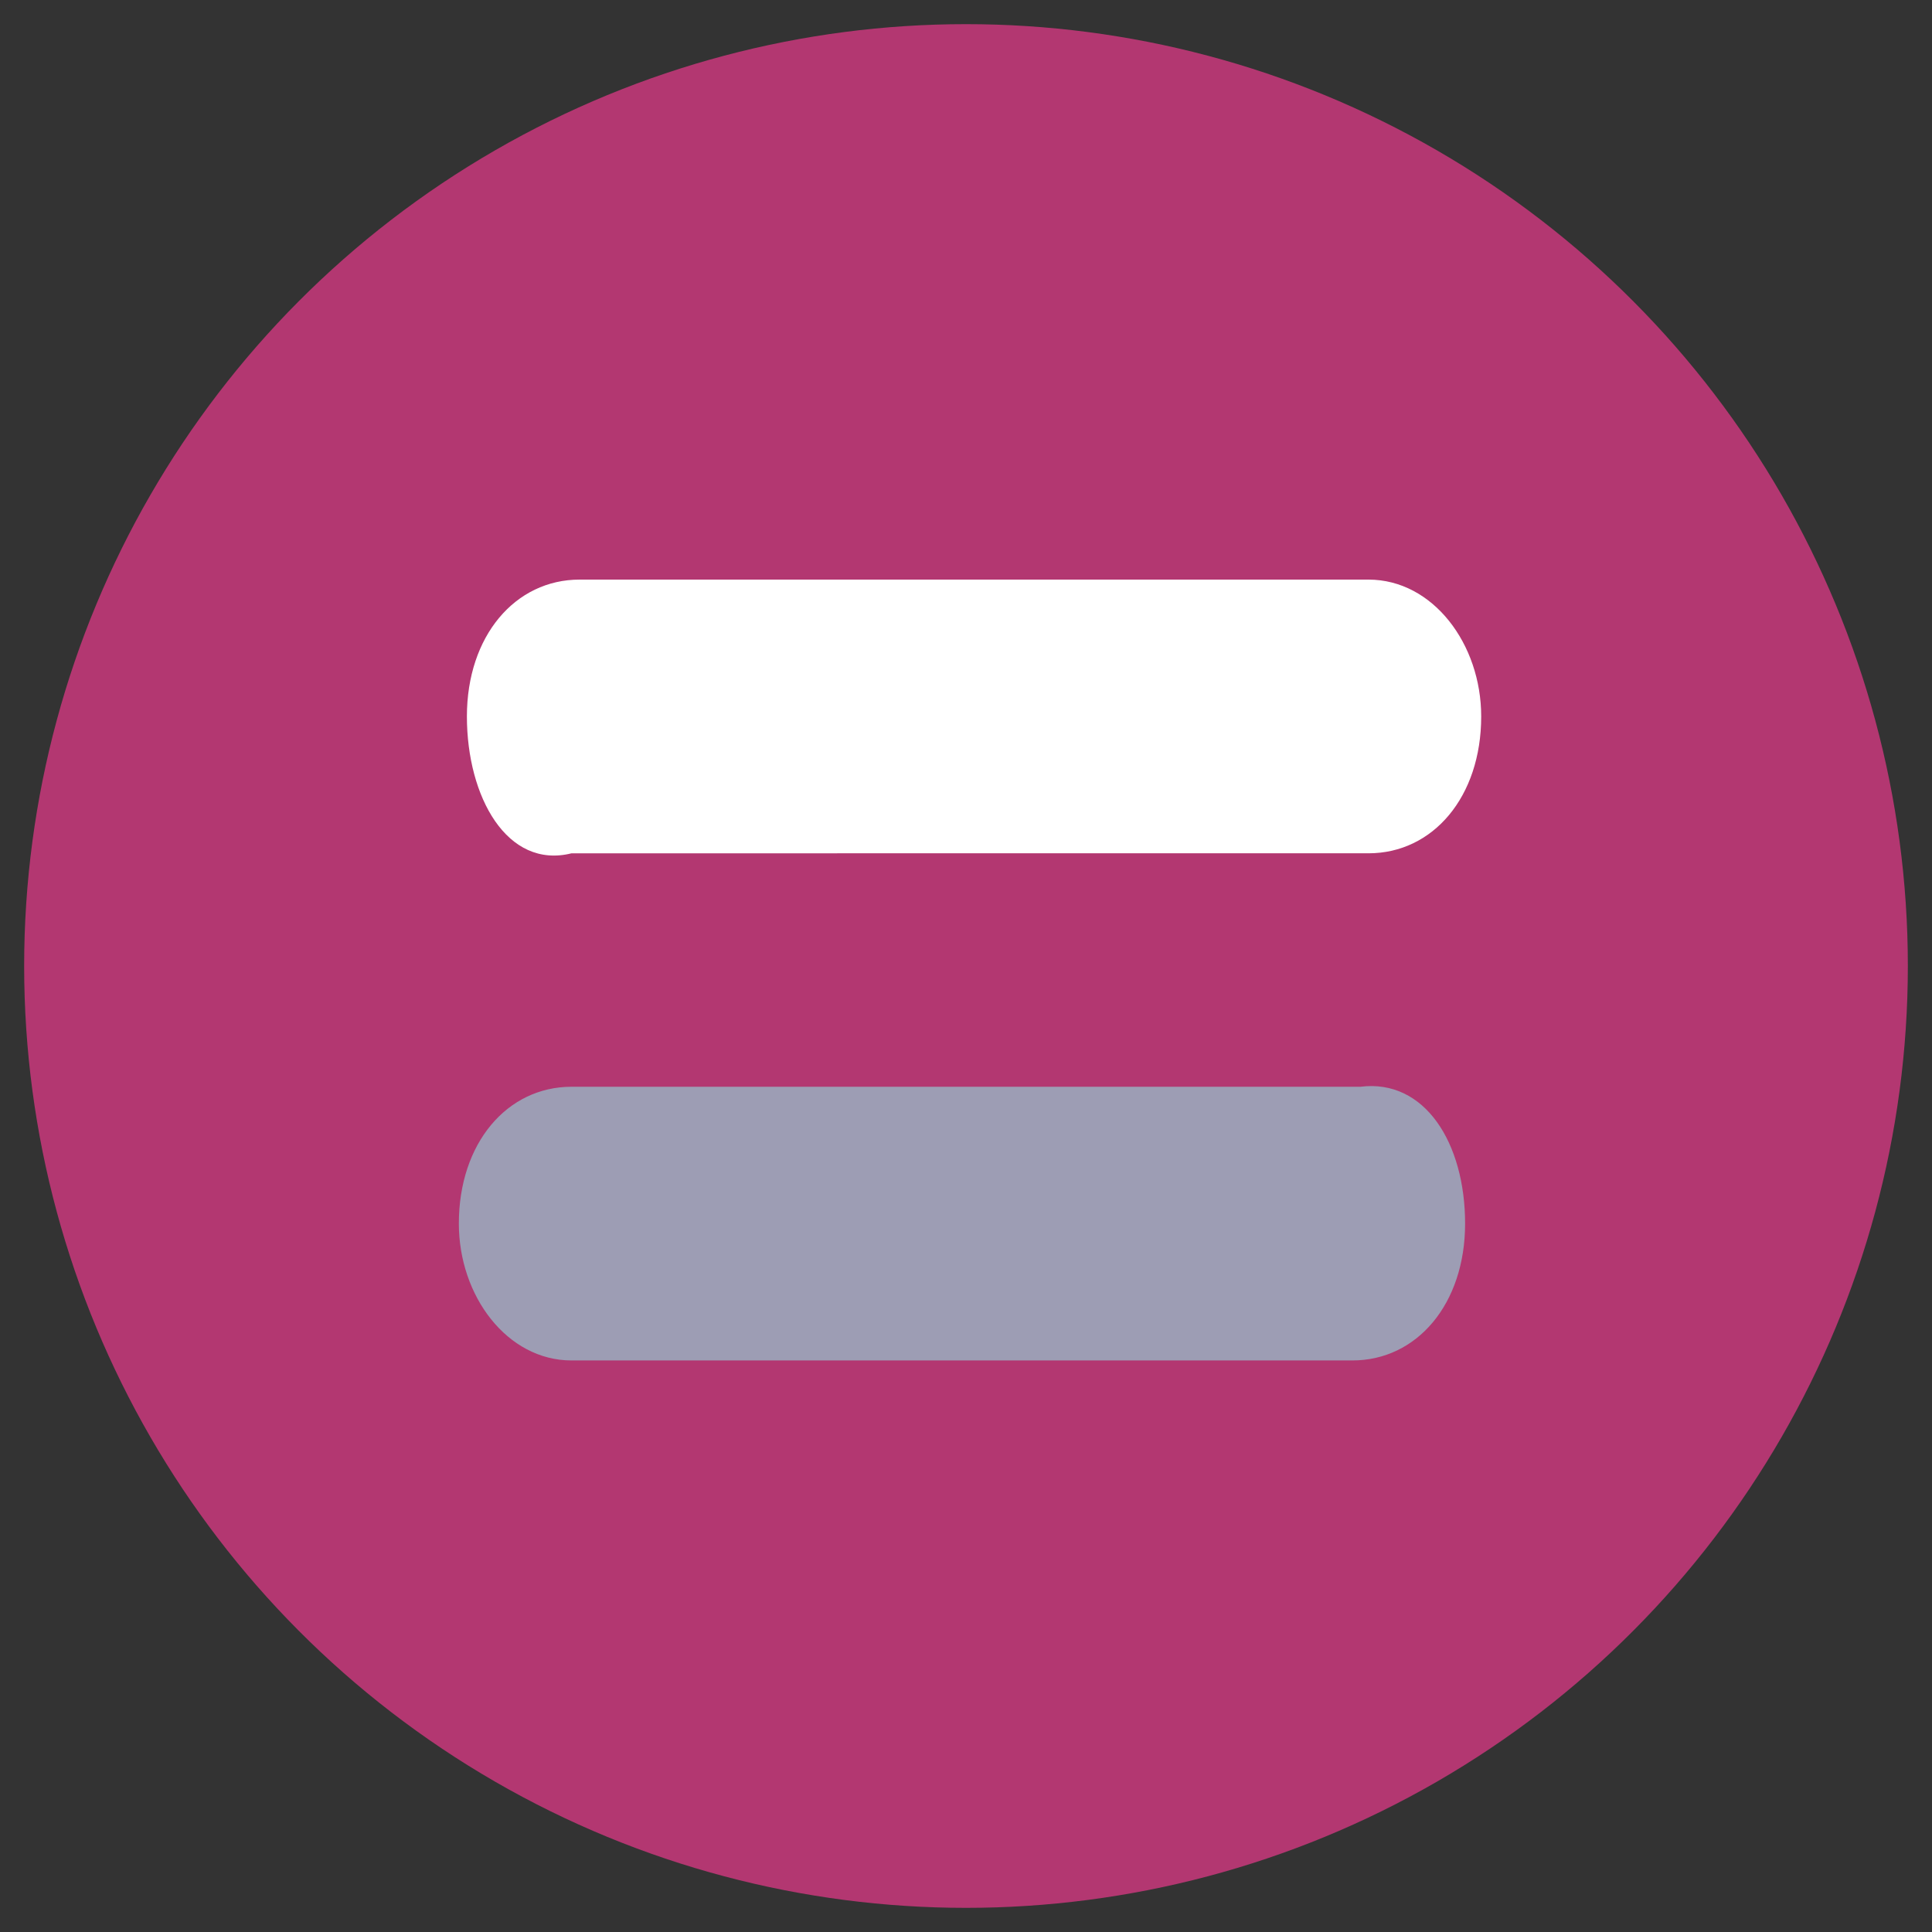 <?xml version="1.0" encoding="utf-8"?>
<!-- Generator: Adobe Illustrator 24.0.3, SVG Export Plug-In . SVG Version: 6.00 Build 0)  -->
<svg version="1.1" id="Layer_1" xmlns="http://www.w3.org/2000/svg" xmlns:xlink="http://www.w3.org/1999/xlink" x="0px" y="0px"
	 viewBox="0 0 24 24" style="enable-background:new 0 0 24 24;" xml:space="preserve">
<rect x="0" y="0" width="24" height="24" fill="#333333" stroke="none"/>
<style type="text/css">
	.st0{fill:#B33771;}
	.st1{fill:#9D9DB4;}
	.st2{fill:#FFFFFF;}
</style>
<circle class="st0" cx="12" cy="12" r="11.7"/>
<g>
	<path class="st1" d="M18.2,15.2L18.2,15.2c0,1-0.6,1.7-1.4,1.7H7.1c-0.8,0-1.4-0.8-1.4-1.7l0,0c0-1,0.6-1.7,1.4-1.7h9.8
		C17.7,13.4,18.2,14.2,18.2,15.2z"/>
	<path class="st2" d="M5.8,8.9L5.8,8.9c0-1,0.6-1.7,1.4-1.7H17c0.8,0,1.4,0.8,1.4,1.7l0,0c0,1-0.6,1.7-1.4,1.7H7.1
		C6.3,10.8,5.8,9.9,5.8,8.9z"/>
</g>
</svg>
